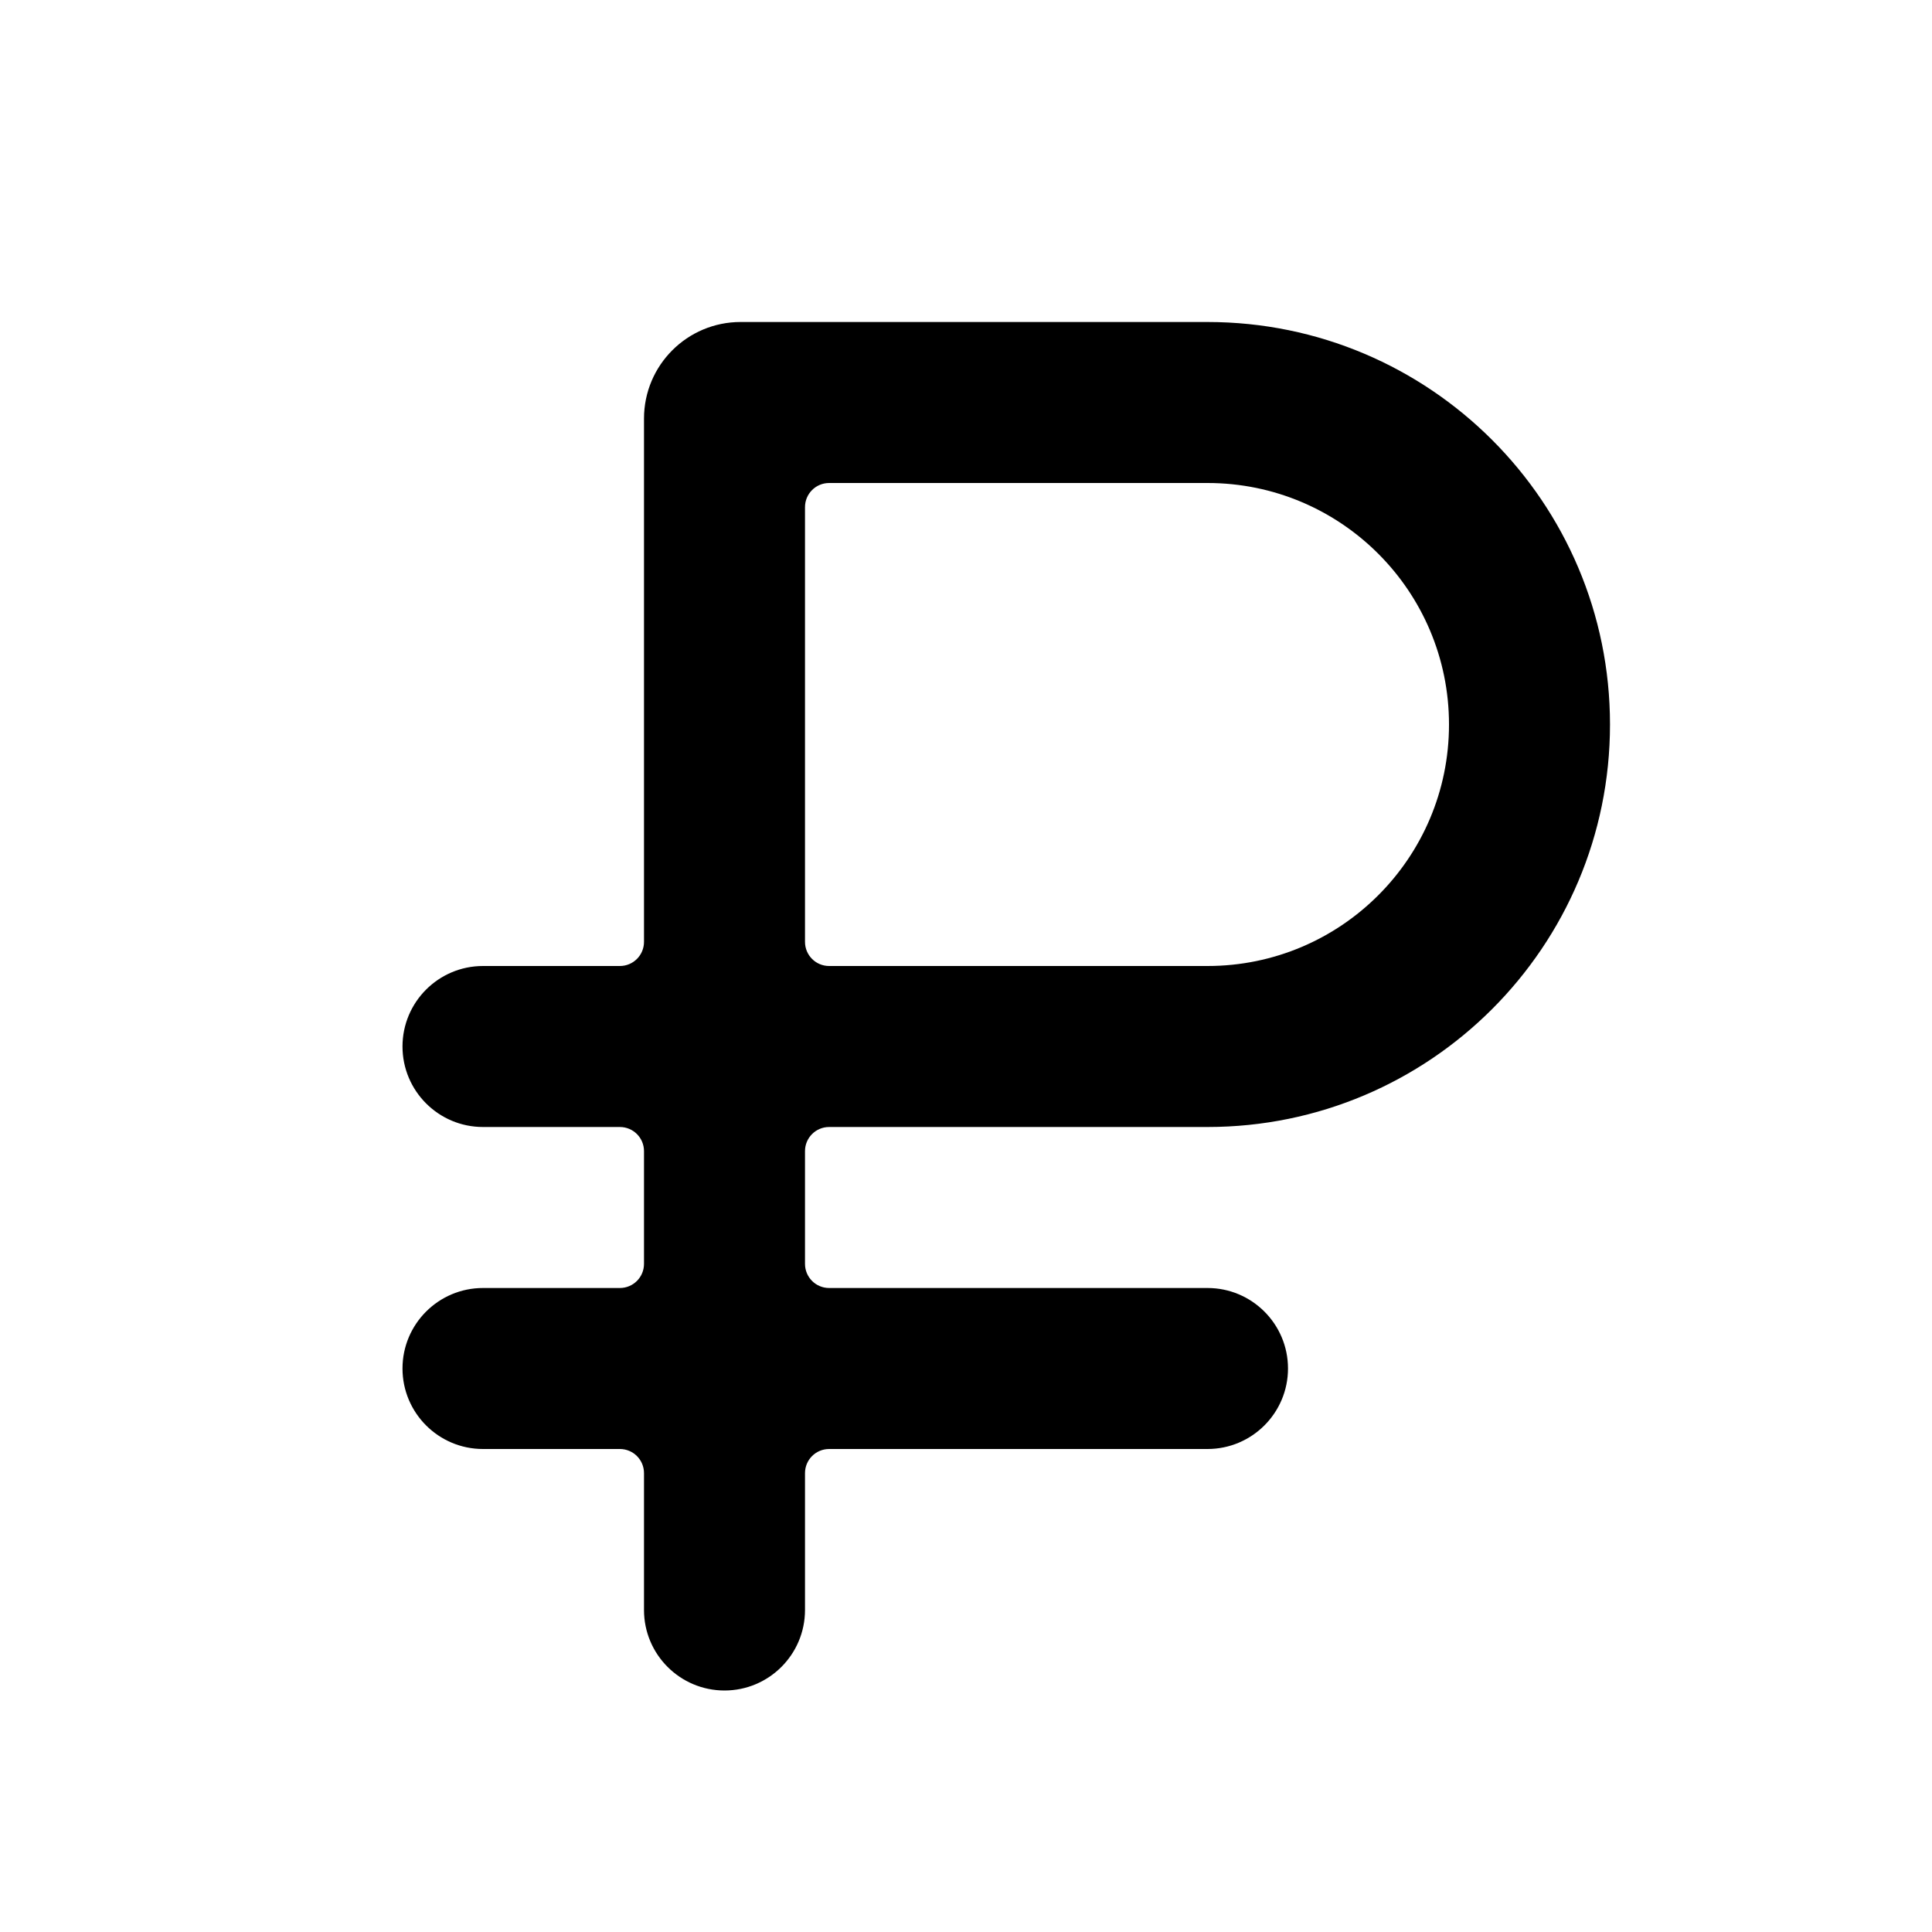 <svg width="24" height="24" viewBox="0 0 24 24" fill="none" xmlns="http://www.w3.org/2000/svg">
<path fill-rule="evenodd" clip-rule="evenodd" d="M15 4L9.2 4C8.537 4 8 4.537 8 5.2L8 11.7C8 11.866 7.866 12 7.7 12H6C5.448 12 5 12.448 5 13C5 13.552 5.448 14 6 14H7.7C7.866 14 8 14.134 8 14.3L8 15.7C8 15.866 7.866 16 7.7 16H6C5.448 16 5 16.448 5 17C5 17.552 5.448 18 6 18H7.7C7.866 18 8 18.134 8 18.3V20C8 20.552 8.448 21 9 21C9.552 21 10 20.552 10 20L10 18.3C10 18.134 10.134 18 10.3 18H15C15.552 18 16 17.552 16 17C16 16.448 15.552 16 15 16H10.3C10.134 16 10 15.866 10 15.7V14.3C10 14.134 10.134 14 10.3 14L15 14C17.761 14 20 11.761 20 9C20 6.239 17.761 4 15 4ZM15 12H10.3C10.134 12 10 11.866 10 11.7L10 6.3C10 6.134 10.134 6 10.3 6L15 6C16.657 6 18 7.343 18 9C18 10.657 16.657 12 15 12Z" fill="currentColor"/>
</svg>
